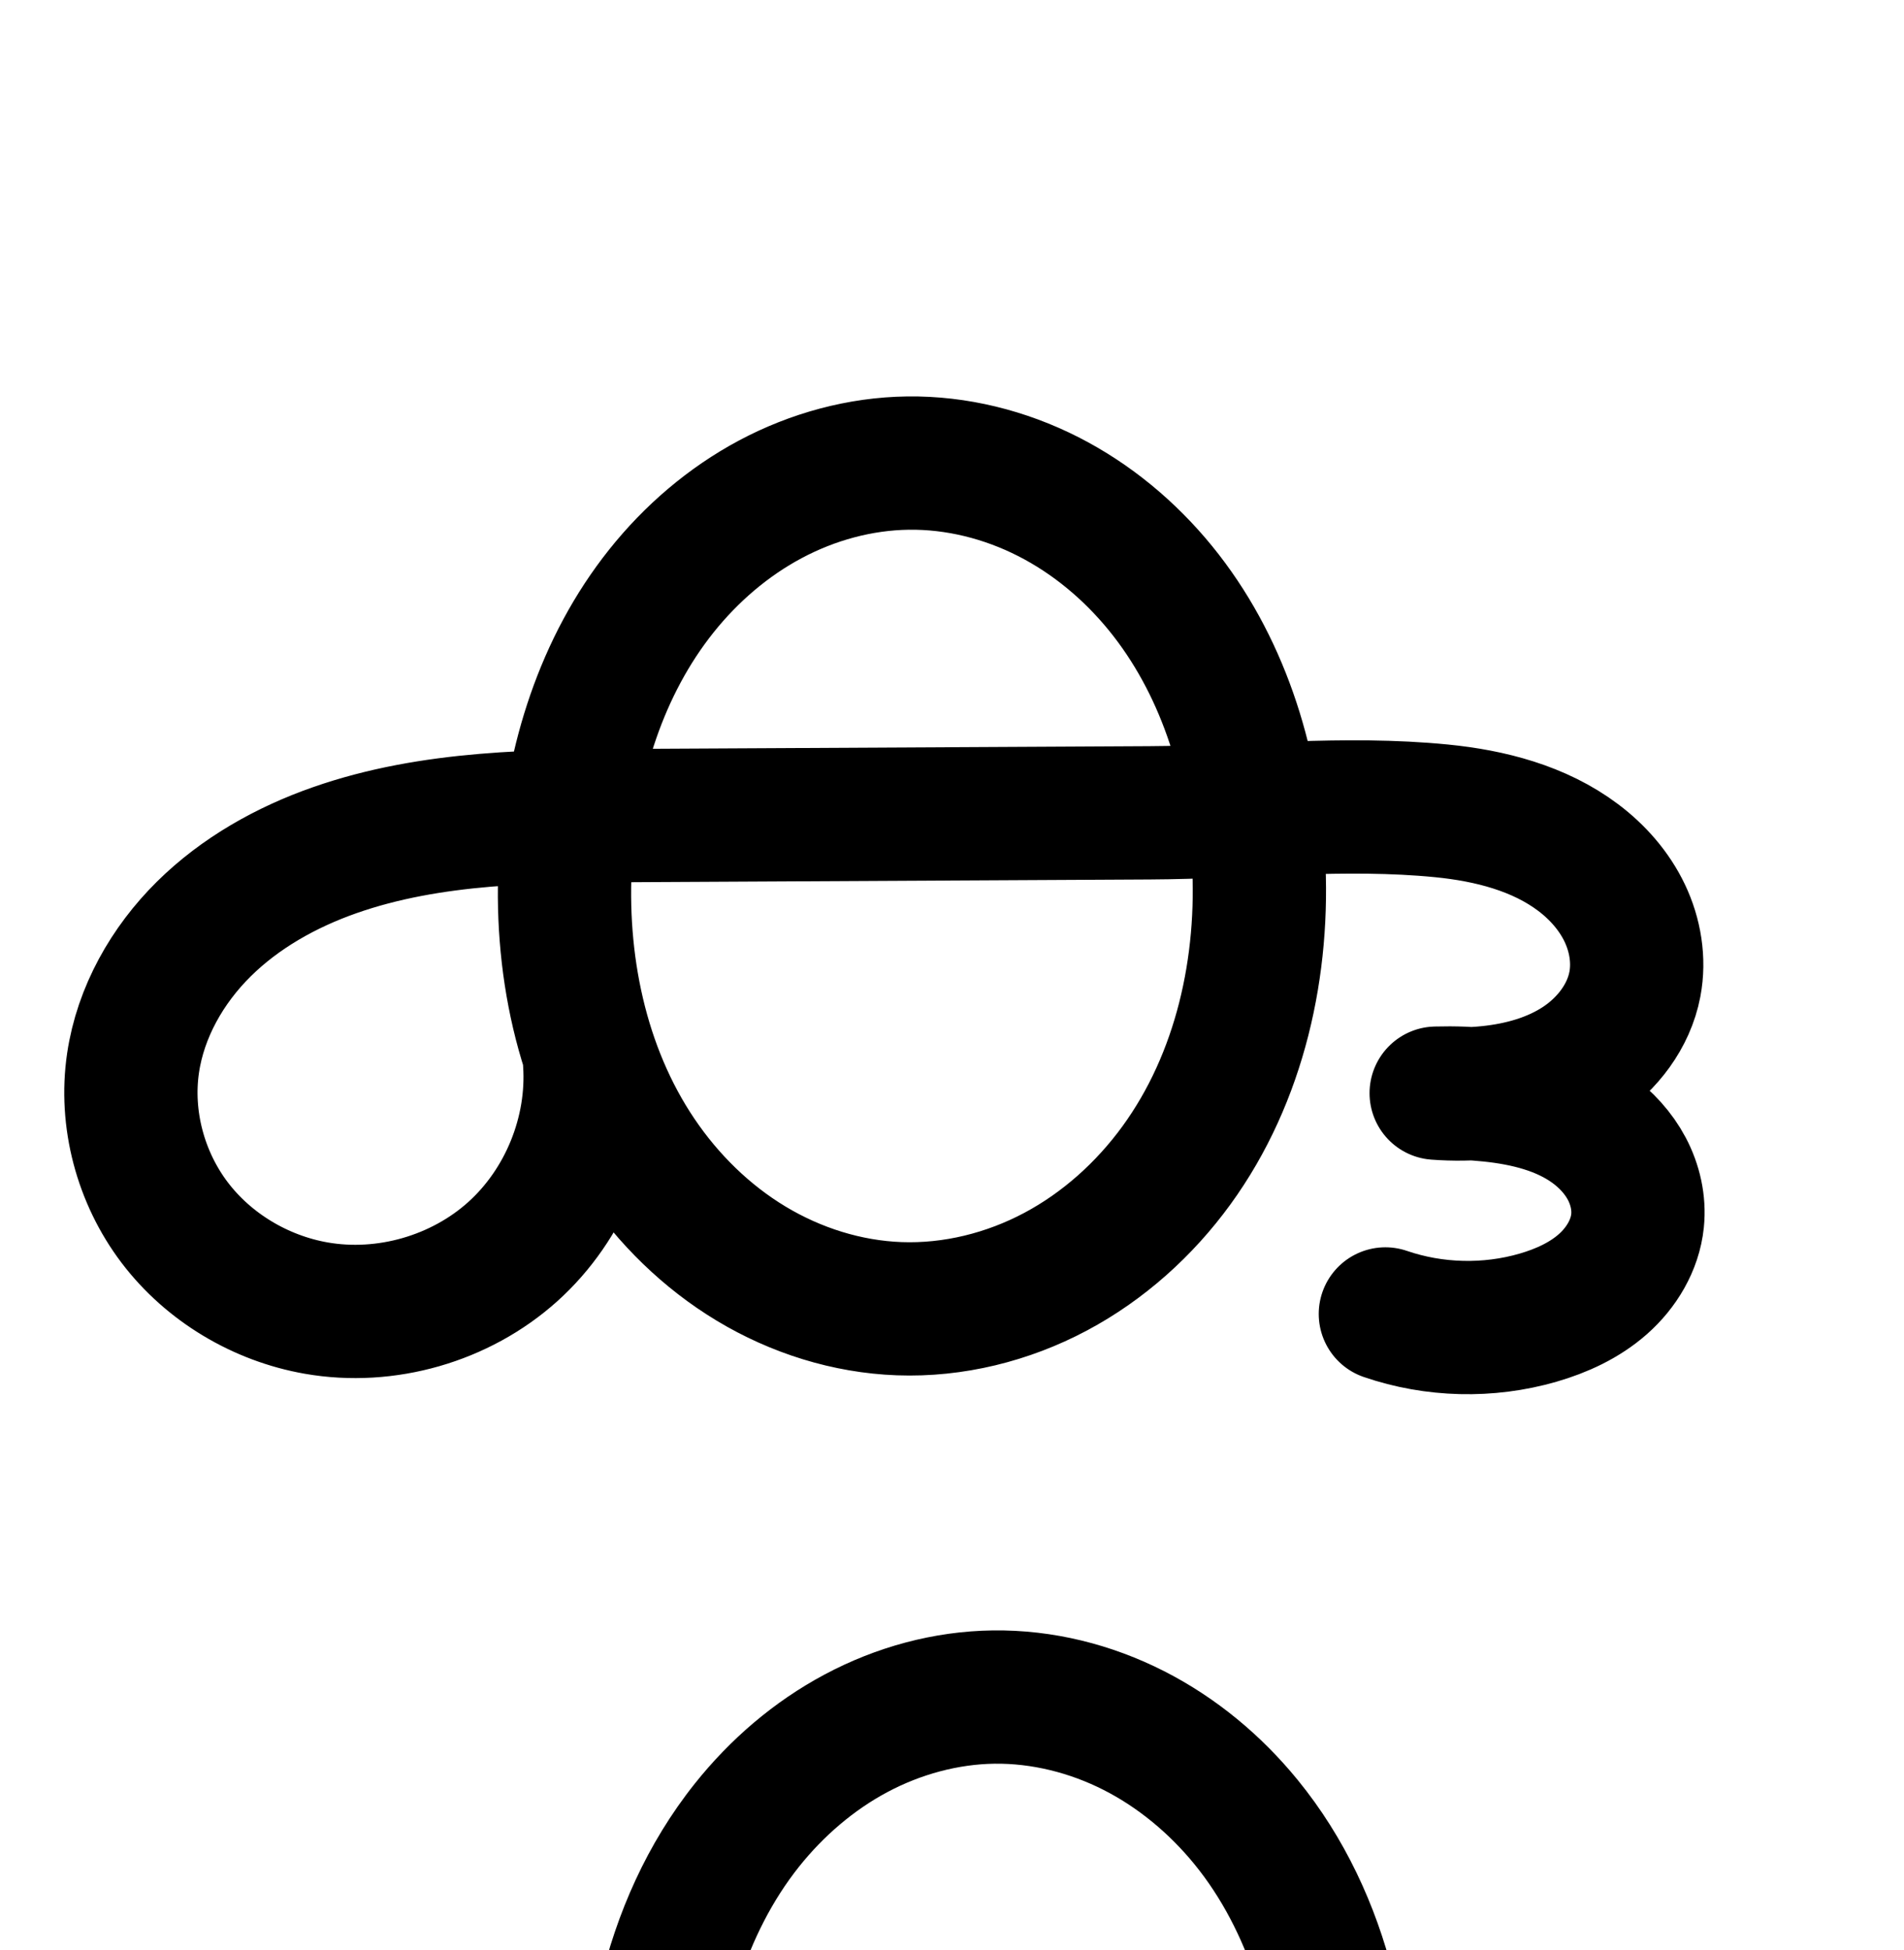 <?xml version="1.0" encoding="UTF-8" standalone="no"?>
<!-- Created with Inkscape (http://www.inkscape.org/) -->

<svg
   xmlns:dc="http://purl.org/dc/elements/1.1/"
   xmlns:cc="http://creativecommons.org/ns#"
   xmlns:rdf="http://www.w3.org/1999/02/22-rdf-syntax-ns#"
   xmlns:svg="http://www.w3.org/2000/svg"
   xmlns="http://www.w3.org/2000/svg"
   xmlns:sodipodi="http://sodipodi.sourceforge.net/DTD/sodipodi-0.dtd"
   xmlns:inkscape="http://www.inkscape.org/namespaces/inkscape"
   width="2000"
   height="2048"
   id="svg2992"
   version="1.1"
   inkscape:version="0.91 r13725"
   sodipodi:docname="കു.svg">
  <defs
     id="defs5498">
    <inkscape:path-effect
       effect="spiro"
       id="path-effect4183"
       is_visible="true" />
    <inkscape:path-effect
       effect="spiro"
       id="path-effect3846"
       is_visible="true" />
    <inkscape:path-effect
       effect="spiro"
       id="path-effect3801"
       is_visible="true" />
    <inkscape:path-effect
       is_visible="true"
       id="path-effect3846-9"
       effect="spiro" />
    <inkscape:path-effect
       is_visible="true"
       id="path-effect3801-9"
       effect="spiro" />
    <inkscape:path-effect
       is_visible="true"
       id="path-effect4500"
       effect="spiro" />
    <inkscape:path-effect
       is_visible="true"
       id="path-effect4500-8"
       effect="spiro" />
    <inkscape:path-effect
       is_visible="true"
       id="path-effect4500-0"
       effect="spiro" />
    <inkscape:path-effect
       is_visible="true"
       id="path-effect4500-0-5"
       effect="spiro" />
    <inkscape:path-effect
       is_visible="true"
       id="path-effect4500-0-5-7"
       effect="spiro" />
    <inkscape:path-effect
       is_visible="true"
       id="path-effect4500-0-5-1"
       effect="spiro" />
    <inkscape:path-effect
       is_visible="true"
       id="path-effect4500-0-5-18"
       effect="spiro" />
    <inkscape:path-effect
       is_visible="true"
       id="path-effect4500-0-5-18-1"
       effect="spiro" />
    <inkscape:path-effect
       is_visible="true"
       id="path-effect4500-0-5-18-1-3"
       effect="spiro" />
    <inkscape:path-effect
       is_visible="true"
       id="path-effect4500-0-5-18-1-3-3"
       effect="spiro" />
    <inkscape:path-effect
       is_visible="true"
       id="path-effect4500-0-5-18-1-6"
       effect="spiro" />
    <inkscape:path-effect
       is_visible="true"
       id="path-effect4500-0-5-18-1-4"
       effect="spiro" />
    <inkscape:path-effect
       is_visible="true"
       id="path-effect4500-0-5-18-1-4-6"
       effect="spiro" />
  </defs>
  <sodipodi:namedview
     inkscape:window-height="844"
     inkscape:window-width="1600"
     inkscape:pageshadow="2"
     inkscape:pageopacity="0.0"
     borderopacity="1.0"
     bordercolor="#666666"
     pagecolor="#ffffff"
     id="base"
     showgrid="true"
     showguides="true"
     inkscape:guide-bbox="true"
     inkscape:zoom="0.125"
     inkscape:cx="689.41912"
     inkscape:cy="-476.6102"
     inkscape:window-x="1600"
     inkscape:window-y="0"
     inkscape:current-layer="layer1-2"
     inkscape:window-maximized="1">
    <sodipodi:guide
       orientation="horizontal"
       position="0,600"
       id="guide5596" />
    <inkscape:grid
       type="xygrid"
       id="grid3769"
       empspacing="3"
       visible="true"
       enabled="true"
       snapvisiblegridlinesonly="true"
       spacingx="4px"
       units="px"
       dotted="true"
       spacingy="4px" />
    <sodipodi:guide
       orientation="0,1"
       position="-1040,1600"
       id="guide2985" />
  </sodipodi:namedview>
  <g
     inkscape:label="Layer 1"
     inkscape:groupmode="layer"
     id="layer1"
     transform="translate(0,1048)">
    <g
       id="layer1-2"
       inkscape:label="Layer 1"
       transform="translate(-900.901,-124.233)"
       style="display:inline">
      <path
         style="color:#000000;font-style:normal;font-variant:normal;font-weight:normal;font-stretch:normal;font-size:medium;line-height:normal;font-family:sans-serif;text-indent:0;text-align:start;text-decoration:none;text-decoration-line:none;text-decoration-style:solid;text-decoration-color:#000000;letter-spacing:normal;word-spacing:normal;text-transform:none;direction:ltr;block-progression:tb;writing-mode:lr-tb;baseline-shift:baseline;text-anchor:start;clip-rule:nonzero;display:inline;overflow:visible;visibility:visible;opacity:1;isolation:auto;mix-blend-mode:normal;color-interpolation:sRGB;color-interpolation-filters:linearRGB;solid-color:#000000;solid-opacity:1;fill:#000000;fill-opacity:1;fill-rule:evenodd;stroke:none;stroke-width:140;stroke-linecap:round;stroke-linejoin:round;stroke-miterlimit:4;stroke-dasharray:none;stroke-dashoffset:0;stroke-opacity:1;color-rendering:auto;image-rendering:auto;shape-rendering:auto;text-rendering:auto;enable-background:accumulate"
         d="m 55.953,794.594 c -60.447,1.511 -120.507,17.198 -173.916,45.545 -52.017,27.608 -97.448,66.961 -134.34,112.863 -48.383,60.2 -82.306,131.94 -98.135,207.533 -70.409,0.215 -140.763,12.8 -206.881,37.006 -59.398,21.746 -115.934,53.276 -161.07,97.59 -48.52,47.636 -83.034,110.309 -92.934,177.58 -11.175,75.936 9.994,155.89 56.381,217.041 45.719,60.271 115.126,101.759 189.641,114.814 92.482,16.203 191.799,-12.265 261.535,-75.133 22.409,-20.202 41.844,-43.699 57.484,-69.5 29.793,35.486 65.53,65.97 105.269,89.795 56.243,33.72 120.771,53.986 186.301,56.461 68.057,2.57 136.527,-14.127 196.564,-46.281 58.511,-31.336 108.879,-77.008 148.4,-130.332 71.766,-96.829 107.442,-219.781 98.652,-339.984 53.07,0.023 106.14,1.074 159.17,3.152 25.999,1.019 52.58,2.41 76.665,12.254 12.042,4.922 23.323,11.975 32.295,21.395 8.972,9.421 15.559,21.285 17.815,34.097 1.863,10.581 0.739,21.627 -2.891,31.739 -3.63,10.112 -9.73,19.285 -17.409,26.799 -15.358,15.028 -36.699,23.091 -58.129,24.667 -16.303,1.198 -32.734,-1.122 -49.012,0.387 -17.805,1.65 -35.488,8.17 -48.623,20.302 -6.568,6.066 -11.929,13.479 -15.355,21.738 -3.425,8.258 -4.886,17.363 -3.915,26.25 1.626,14.888 10.087,28.582 21.669,38.077 11.582,9.495 26.074,15.013 40.859,17.402 17.785,2.874 35.947,1.411 53.955,1.943 17.803,0.526 35.986,3.159 51.633,11.668 7.823,4.255 14.912,9.966 20.316,17.045 5.403,7.079 9.078,15.551 10.029,24.406 0.865,8.057 -0.538,16.306 -3.725,23.756 -3.188,7.45 -8.13,14.105 -14.128,19.555 -11.995,10.899 -27.924,16.791 -44.001,18.841 -32.154,4.1 -64.194,-6.201 -96.425,-9.636 -18.087,-1.927 -36.868,-1.596 -53.803,5.043 -8.467,3.32 -16.371,8.215 -22.747,14.702 -6.375,6.487 -11.183,14.595 -13.309,23.438 -1.798,7.479 -1.66,15.377 0.075,22.871 1.735,7.494 5.044,14.588 9.397,20.93 8.706,12.685 21.394,22.198 34.966,29.443 35.593,19.001 77.106,23.287 117.444,24.169 43.723,0.957 88.592,-1.908 128.731,-19.273 28.738,-12.433 54.341,-32.231 73.096,-57.306 18.755,-25.074 30.552,-55.403 33.036,-86.616 2.325,-29.206 -3.527,-59.02 -16.718,-85.18 -13.191,-26.161 -33.684,-48.592 -58.549,-64.087 24.114,-17.663 43.342,-41.926 55.028,-69.438 11.686,-27.512 15.798,-58.196 11.767,-87.813 -7.079,-52.017 -38.918,-98.592 -80.203,-131.019 -24.673,-19.379 -52.979,-34.151 -83.083,-42.985 -30.104,-8.834 -61.656,-11.289 -92.989,-12.888 l -191.98,-9.799 c -16.508,-73.326 -50.602,-142.629 -98.615,-200.455 -38.141,-45.937 -85.078,-84.7 -137.984,-112.373 -54.44,-28.475 -115.882,-43.736 -177.301,-42.201 -6.67e-4,2e-5 -0.001,3e-5 -0.002,5e-5 z m 1.82,139.988 c 38.761,-0.503 77.428,9.344 111.953,26.971 35.944,18.351 67.397,44.978 93.049,76.135 28.309,34.384 49.734,74.414 62.643,117.041 l -529.703,3.051 c 12.574,-42.68 33.587,-82.856 61.471,-117.529 24.968,-31.048 55.587,-57.791 90.723,-76.576 33.729,-18.033 71.621,-28.595 109.865,-29.092 z M 348.971,1294.35 c -2e-5,89.093 -19.87,180.605 -71.947,252.893 -26.462,36.731 -60.946,67.864 -100.939,89.076 -38.485,20.412 -82.146,31.505 -125.682,29.965 -41.967,-1.484 -83.261,-14.686 -119.162,-36.471 -37.291,-22.628 -68.712,-54.268 -93.527,-90.141 -48.409,-69.981 -71.734,-156.94 -64.844,-241.754 2.501,-0.028 5.001,-0.044 7.502,-0.057 l 525.656,-2.766 c 14.317,-0.075 28.635,-0.237 42.943,-0.746 0,10e-5 0,2e-4 0,3e-4 z m -716.16,8.039 25.893,182.961 c 0.024,0.466 0.046,0.932 0.066,1.399 2.235,51.434 -18.146,103.922 -56.182,138.617 -38.149,34.798 -92.904,50.27 -143.754,41.297 -40.1,-7.076 -77.641,-29.091 -102.248,-61.535 -23.934,-31.558 -35.124,-72.734 -29.416,-111.928 5.469,-37.552 25.83,-71.953 52.904,-98.543 30.392,-29.848 68.865,-50.427 108.896,-64.988 46.061,-16.754 94.843,-26.006 143.84,-27.279 l 4e-4,0 z"
         id="path4498-7-1-0"
         inkscape:connector-curvature="0"
         sodipodi:nodetypes="csscsssssscsssscaaccscaacscssccacscssccsssccssscssssscssccccsssssscc"
         inkscape:path-effect="#path-effect4183"
         inkscape:original-d="m 55.953464,794.59417 c -61.4738997,0.79931 -121.0348,17.34801 -173.916004,45.54492 -52.7727,28.13904 -98.0438,67.31476 -134.3399,112.86328 -49.2255,61.77403 -80.7547,133.44013 -98.1348,207.53323 -67.764,3.6221 -137.6055,12.7353 -206.8808,37.0058 -57.7813,20.2437 -114.3749,51.3929 -161.0703,97.5899 -47.0884,46.5858 -82.5871,107.6375 -92.93362,177.58 -11.44088,77.3392 9.73122,155.5613 56.38082,217.0411 46.5009,61.2836 114.866,101.7284 189.6407,114.8144 93.7876,16.4134 190.759,-11.444 261.5351,-75.1328 22.6785,-20.4075 41.9351,-43.9016 57.4844,-69.5 29.8672,34.9122 65.1105,65.5983 105.2695,89.7949 55.704804,33.5634 119.717204,54.0284 186.300804,56.461 69.133296,2.5257 136.926496,-14.5442 196.564496,-46.2813 59.4986,-31.6629 109.728,-77.1469 148.4004,-130.332 72.6415,-99.9021 101.6236,-221.9614 98.6523,-339.9844 38.2804,-0.7805 107.8228,-10.2485 159.1699,3.1524 46.3606,12.0994 119.0423,20.4612 126.7741,67.7466 6.1505,37.6144 14.4613,81.1246 -78.4284,83.2045 -16.3688,1.3947 -34.1545,-0.01 -49.0117,0.3867 -37.1794,1.1125 -66.9977,31.1054 -67.893,68.2907 -0.8953,37.1852 25.445,52.5785 62.5278,55.4789 19.3212,1.5988 36.7915,-3.4691 53.955,1.9433 31.0533,9.7925 86.1106,20.821 81.9772,53.1184 -7.0567,55.1385 -48.6656,88.7021 -158.2799,52.5164 -36.7543,-13.1844 -77.1901,6.248 -89.8582,43.1834 -12.6681,36.9355 7.329,61.0951 44.4383,73.2443 31.6318,10.8493 73.897,20.9865 117.4437,24.1694 44.978,3.2875 91.3231,-0.8441 128.7306,-19.2729 53.4709,-26.3424 97.0219,-67.5697 106.1323,-143.9219 7.4929,-70.4785 -31.2857,-108.7287 -75.2675,-149.2676 25.0558,-25.5024 70.9947,-100.4563 66.7947,-157.2509 -3.7764,-51.0664 -20.7555,-85.5164 -80.2029,-131.0186 -55.0796,-41.4731 -118.5416,-52.9367 -176.0723,-55.8731 l -191.9804,-9.7988 c -18.2308,-71.8238 -50.0529,-140.9513 -98.6153,-200.45506 -37.3692,-45.78881 -83.9259,-84.84632 -137.9843,-112.37305 -54.1714,-27.58427 -114.9696,-43.01163 -177.300796,-42.20117 z m 1.8203,139.98828 c 37.7716,-0.49112 76.913096,9.12819 111.953096,26.9707 35.153,17.90003 67.1196,44.36345 93.0488,76.13475 27.5152,33.7145 48.3187,73.7687 62.6426,117.041 -174.7871,1.5802 -353.548296,2.1238 -529.7031,3.0508 13.9951,-43.3473 34.3879,-83.5427 61.4707,-117.5293 25.2411,-31.6753 56.364104,-58.25574 90.722604,-76.57615 34.2502,-18.26256 72.6038,-28.60731 109.8653,-29.0918 z M 348.97096,1294.35 c 1.9727,91.7214 -21.4325,183.4209 -71.9472,252.8926 -26.9958,37.1266 -61.8645,68.2819 -100.9395,89.0762 -38.9356,20.7201 -83.226896,31.5159 -125.681596,29.9648 -40.9169997,-1.4949 -82.7273,-14.5179 -119.1621,-36.4707 -36.557504,-22.0266 -68.748504,-53.431 -93.527404,-90.1406 -45.6783,-67.6719 -66.4921,-154.5029 -64.8437,-241.7539 2.5124,-0.015 4.9827,-0.043 7.5019,-0.057 l 525.6563,-2.7656 c 14.4599,-0.076 28.7552,-0.3654 42.9433,-0.7461 z m -716.1601,8.0391 c -0.5611,61.2906 7.4547,123.4566 25.8926,182.9609 0.017,0.4664 0.039,0.9325 0.066,1.3985 3.4126,50.1571 -18.8114,104.989 -56.1817,138.6171 -37.3702,33.6281 -94.2333,49.9633 -143.7539,41.2969 -39.8557,-6.975 -78.4055,-30.1129 -102.248,-61.5351 -23.6938,-31.2261 -35.005,-74.1472 -29.416,-111.9278 5.1524,-34.8303 24.7002,-70.6399 52.9043,-98.5429 28.5972,-28.292 66.7217,-50.2125 108.8964,-64.9883 44.2821,-15.5142 92.6999,-23.2591 143.8399,-27.2793 z" />
      <path
         sodipodi:nodetypes="aaaaacaassaacaasc"
         inkscape:connector-curvature="0"
         inkscape:original-d="m 1854.7037,-437.41427 c 184.6818,-1.05854 363.0286,229.53659 368.0399,414.153489 5.4789,201.844851 -175.3405,477.543611 -377.228,473.963231 -196.4476,-3.4839 -358.1679,-277.58963 -350.4799,-473.917584 7.1549,-182.714526 176.8165,-413.151076 359.668,-414.199136 z m -334.4576,629.07379 c 0,0 -159.0133,271.02286 -287.166,258.40979 C 1126.4642,439.57604 1015.4935,296.76664 1040.6703,192.63603 1087.0488,0.81503813 1290.1659,-65.790984 1572.6117,-67.276937 l 535.5885,-2.817747 c 177.219,-0.932287 483.2395,1.734664 510.0214,180.020884 9.4551,62.94127 -93.1308,93.29592 -153.4358,113.65033 -17.4621,5.89378 -55.2845,0.74695 -55.2845,0.74695 0,0 39.2418,-4.75038 56.9325,2.15618 63.1016,24.63509 152.3694,64.23048 154.5687,131.93466 1.5792,48.61208 -41.4385,98.09378 -104.5996,101.73306 -88.0274,5.07204 -160.2782,-3.93527 -160.2782,-3.93527"
         inkscape:path-effect="#path-effect4500-0-5-18-1"
         id="path4498-7-1-0-1"
         d="m 1854.704,-437.414 c 50.997,-0.663 101.911,12.098 147.359,35.24 45.448,23.142 85.451,56.521 117.698,96.034 64.494,79.025 96.88,181.059 102.982,282.879 6.806,113.568 -19.128,231.325 -86.036,323.343 -33.454,46.009 -76.806,85.053 -127.024,111.777 -50.218,26.724 -107.319,40.92 -164.167,38.843 -54.766,-2.001 -108.677,-19.061 -155.617,-47.344 -46.94,-28.283 -86.941,-67.61 -117.601,-113.033 -61.321,-90.846 -84.149,-204.153 -77.262,-313.541 6.322,-100.41 37.739,-200.984 100.439,-279.667 31.35,-39.341 70.27,-72.841 114.658,-96.509 44.389,-23.669 94.271,-37.369 144.571,-38.023 z m -334.458,629.074 c 5.031,73.946 -25.597,149.517 -80.692,199.095 -55.095,49.578 -133.466,72.092 -206.474,59.315 -58.398,-10.22 -112.865,-42.612 -148.702,-89.841 -35.836,-47.229 -52.384,-108.945 -43.708,-167.593 7.896,-53.376 35.939,-102.722 74.296,-140.67 38.358,-37.948 86.611,-64.984 137.534,-82.824 101.844,-35.681 212.199,-35.851 320.112,-36.419 l 535.588,-2.818 c 102.38,-0.539 205.101,-12.112 306.987,-2.051 50.943,5.031 102.613,18.25 143.507,49.042 20.447,15.396 37.84,35.176 48.861,58.277 11.021,23.101 15.444,49.607 10.667,74.753 -6.371,33.539 -28.807,62.747 -57.191,81.715 -28.384,18.968 -62.288,28.419 -96.244,31.936 -18.356,1.901 -36.883,2.152 -55.285,0.747 18.997,-0.533 38.03,0.187 56.932,2.156 37.518,3.908 75.574,13.224 106.119,35.357 15.273,11.066 28.418,25.275 37.227,41.952 8.809,16.677 13.155,35.865 11.222,54.626 -2.647,25.696 -16.963,49.33 -36.323,66.433 -19.36,17.103 -43.459,28.129 -68.276,35.3 -52.151,15.071 -108.93,13.676 -160.278,-3.935"
         style="fill:none;fill-rule:evenodd;stroke:#000000;stroke-width:140;stroke-linecap:round;stroke-linejoin:round;stroke-miterlimit:4;stroke-dasharray:none;stroke-opacity:1" />
      <path
         sodipodi:nodetypes="aaaaacaassaacaasc"
         inkscape:connector-curvature="0"
         inkscape:original-d="M -12.896796,-438.0733 C 178.10903,-439.16989 362.56284,-200.28817 367.74576,-9.0369419 373.41227,200.06134 186.40113,485.66752 -22.399592,481.95846 -225.57406,478.34938 -392.83206,194.39347 -384.88085,-8.9896553 -377.48098,-198.27015 -202.00969,-436.98758 -12.896796,-438.0733 Z M -358.80721,213.60666 c 0,0 -164.45831,280.76225 -296.99935,267.69591 -110.26672,-10.87034 -225.03723,-158.8117 -198.99841,-266.68432 47.96666,-198.714192 258.03898,-267.713747 550.15657,-269.253099 l 553.9285,-2.919 c 183.28749,-0.965789 499.78697,1.796996 527.48595,186.490049 9.77879,65.20311 -96.31991,96.64856 -158.6899,117.73443 -18.06003,6.10558 -57.17758,0.77379 -57.17758,0.77379 0,0 40.58567,-4.92109 58.88197,2.23367 65.26241,25.52037 157.58712,66.53865 159.86171,136.67582 1.63325,50.35899 -42.85753,101.61884 -108.18138,105.3889 -91.04173,5.25431 -165.76659,-4.07669 -165.76659,-4.07669"
         inkscape:path-effect="#path-effect4500-0-5-18-1-3"
         id="path4498-7-1-0-1-0"
         d="m -12.897,-438.073 c 52.793,-0.687 105.498,12.554 152.526,36.551 47.028,23.998 88.402,58.6 121.737,99.543 66.671,81.885 100.071,187.536 106.379,292.942 C 374.783,108.539 348.074,230.459 278.915,325.803 244.335,373.476 199.499,413.95 147.533,441.663 95.568,469.375 36.454,484.108 -22.4,481.958 -79.101,479.887 -134.914,462.191 -183.488,432.867 -232.062,403.543 -273.431,362.778 -305.122,315.713 -368.503,221.585 -392.005,104.265 -384.881,-8.99 -378.342,-112.938 -345.942,-217.077 -281.128,-298.607 c 32.407,-40.765 72.66,-75.491 118.591,-100.033 45.931,-24.542 97.567,-38.756 149.64,-39.434 z M -358.807,213.607 c 5.378,76.557 -26.226,154.877 -83.233,206.259 -57.007,51.382 -138.177,74.711 -213.766,61.437 -60.452,-10.616 -116.809,-44.211 -153.861,-93.141 -37.053,-48.93 -54.129,-112.829 -45.137,-173.543 8.178,-55.221 37.151,-106.285 76.797,-145.585 39.646,-39.299 89.535,-67.33 142.201,-85.841 105.33,-37.022 219.513,-37.239 331.159,-37.827 l 553.928,-2.919 c 105.898,-0.558 212.156,-12.494 317.534,-1.995 52.689,5.25 106.118,18.977 148.394,50.857 21.138,15.94 39.117,36.407 50.511,60.305 11.395,23.897 15.972,51.31 11.047,77.323 -6.572,34.712 -29.759,64.96 -59.115,84.617 -29.355,19.657 -64.435,29.468 -99.575,33.118 -18.985,1.972 -38.147,2.231 -57.178,0.774 19.648,-0.558 39.333,0.189 58.882,2.234 38.823,4.061 78.196,13.751 109.781,36.689 15.792,11.469 29.381,26.186 38.484,43.451 9.104,17.264 13.593,37.121 11.597,56.536 -2.735,26.596 -17.53,51.066 -37.55,68.787 -20.02,17.721 -44.951,29.161 -70.632,36.602 -53.93,15.625 -112.67,14.18 -165.767,-4.077"
         style="display:inline;fill:none;fill-rule:evenodd;stroke:#000000;stroke-width:70;stroke-linecap:round;stroke-linejoin:round;stroke-miterlimit:4;stroke-dasharray:none;stroke-opacity:1" />
      <path
         style="color:#000000;font-style:normal;font-variant:normal;font-weight:normal;font-stretch:normal;font-size:medium;line-height:normal;font-family:sans-serif;text-indent:0;text-align:start;text-decoration:none;text-decoration-line:none;text-decoration-style:solid;text-decoration-color:#000000;letter-spacing:normal;word-spacing:normal;text-transform:none;direction:ltr;block-progression:tb;writing-mode:lr-tb;baseline-shift:baseline;text-anchor:start;white-space:normal;clip-rule:nonzero;display:inline;overflow:visible;visibility:visible;opacity:1;isolation:auto;mix-blend-mode:normal;color-interpolation:sRGB;color-interpolation-filters:linearRGB;solid-color:#000000;solid-opacity:1;fill:#000000;fill-opacity:1;fill-rule:evenodd;stroke:none;stroke-width:70;stroke-linecap:round;stroke-linejoin:round;stroke-miterlimit:4;stroke-dasharray:none;stroke-dashoffset:0;stroke-opacity:1;color-rendering:auto;image-rendering:auto;shape-rendering:auto;text-rendering:auto;enable-background:accumulate"
         d="m -2701.352,-473.07 c -58.139,0.756 -115.086,16.527 -165.68,43.561 -50.539,27.004 -94.327,64.887 -129.494,109.123 -53.881,67.777 -86.413,148.829 -101.812,232.377 -78.987,2.705 -159.322,10.853 -237.074,38.182 -56.57,19.883 -111.072,50.228 -155.234,94.004 -44.357,43.969 -77.306,101.336 -86.781,165.314 -10.454,70.587 9.075,143.305 51.857,199.801 42.709,56.4 106.519,94.334 175.711,106.484 86.674,15.22 177.886,-10.995 243.252,-69.912 36.09,-32.529 63.02,-73.947 78.92,-119.277 1.852,2.888 3.612,5.823 5.533,8.676 34.343,51.003 79.244,95.371 132.578,127.568 53.396,32.234 114.766,51.8 177.899,54.105 65.537,2.394 130.536,-13.916 187.682,-44.391 57.075,-30.437 105.748,-74.501 143.242,-126.191 74.972,-103.357 102.876,-233.194 95.438,-357.482 -0.323,-5.388 -0.772,-10.779 -1.228,-16.17 55.084,-1.936 109.145,-2.677 161.889,2.578 49.022,4.884 95.976,17.722 130.791,43.975 17.256,13.012 31.412,29.429 39.992,47.424 8.486,17.798 11.602,38.046 8.25,55.748 -4.465,23.58 -21.556,46.883 -44.199,62.045 -23.118,15.48 -52.606,24.156 -83.717,27.387 -5.217,0.542 -10.454,0.888 -15.695,1.139 -12.941,-0.682 -25.904,-0.905 -38.859,-0.537 a 35.004,35.004 0 0 0 -1.68,69.883 c 12.781,0.979 25.606,1.173 38.412,0.758 6.508,0.368 13.02,0.711 19.502,1.389 35.529,3.716 68.667,12.634 92.853,30.199 11.998,8.713 21.863,19.642 28.092,31.455 6.154,11.67 8.942,24.942 7.74,36.631 -1.645,15.992 -11.477,33.365 -25.932,46.16 -14.819,13.118 -34.889,22.735 -57.174,29.191 -46.852,13.574 -98.519,12.304 -144.647,-3.557 a 35.004,35.004 0 1 0 -22.76,66.195 c 60.066,20.653 125.878,22.271 186.887,4.596 29.076,-8.424 58.869,-21.687 84.09,-44.012 25.585,-22.647 45.343,-54.214 49.168,-91.414 2.791,-27.142 -3.399,-53.582 -15.453,-76.441 -11.978,-22.716 -29.29,-41.22 -48.877,-55.445 -6.091,-4.424 -12.387,-8.274 -18.764,-11.871 1.916,-1.193 3.872,-2.277 5.76,-3.541 36.068,-24.152 65.349,-61.343 74.029,-107.188 6.499,-34.323 0.46,-68.901 -13.842,-98.896 l 0,-0.002 c -14.209,-29.799 -36.011,-54.318 -61.031,-73.186 -49.739,-37.507 -109.642,-52.125 -165.998,-57.74 -60.493,-6.027 -120.043,-4.99 -178.641,-2.797 -16.283,-81.897 -49.445,-160.962 -103.135,-226.904 -36.192,-44.451 -81.212,-82.208 -132.971,-108.619 -51.816,-26.44 -109.942,-41.14 -168.889,-40.373 z m 0.91,69.994 c 46.639,-0.607 93.921,11.176 136.162,32.73 42.298,21.584 80.025,53.03 110.504,90.465 42.937,52.735 71.274,117.242 86.397,185.504 -24.037,0.931 -47.902,1.7 -71.525,1.824 l -553.928,2.918 c -11.191,0.059 -22.492,0.123 -33.805,0.203 14.625,-68.76 42.382,-133.903 84.906,-187.395 29.647,-37.293 66.364,-68.863 107.688,-90.943 41.269,-22.051 87.596,-34.708 133.602,-35.307 z m 343.906,378.482 c 0.533,5.877 0.991,11.761 1.344,17.648 6.635,110.863 -18.877,224.866 -82.225,312.197 -31.665,43.654 -72.664,80.54 -119.519,105.527 -46.786,24.95 -100.016,38.109 -152.186,36.203 -50.271,-1.836 -100.526,-17.665 -144.279,-44.078 -43.815,-26.45 -81.651,-63.614 -110.689,-106.74 -58.095,-86.278 -80.586,-196.027 -73.859,-302.957 0.262,-4.17 0.631,-8.333 0.982,-12.498 14.793,-0.166 29.627,-0.265 44.502,-0.344 l 553.93,-2.92 c 27.563,-0.145 54.895,-1.004 82,-2.039 z m -750.785,7.133 c -0.151,2.091 -0.361,4.183 -0.492,6.273 -4.677,74.348 3.054,150.741 26.057,222.412 a 35.004,35.004 0 0 0 0.035,4.834 c 4.59,65.331 -23.105,133.961 -71.752,177.809 -48.647,43.847 -119.777,64.29 -184.281,52.963 -51.712,-9.081 -100.615,-38.338 -132.012,-79.799 -31.324,-41.365 -45.946,-96.443 -38.416,-147.285 6.881,-46.464 31.879,-91.226 66.814,-125.855 35.13,-34.823 80.406,-60.539 129.166,-77.678 64.046,-22.511 133.355,-30.566 204.881,-33.674 z"
         id="path4498-7-1-0-1-0-3"
         inkscape:connector-curvature="0" />
      <path
         style="color:#000000;font-style:normal;font-variant:normal;font-weight:normal;font-stretch:normal;font-size:medium;line-height:normal;font-family:sans-serif;text-indent:0;text-align:start;text-decoration:none;text-decoration-line:none;text-decoration-style:solid;text-decoration-color:#000000;letter-spacing:normal;word-spacing:normal;text-transform:none;direction:ltr;block-progression:tb;writing-mode:lr-tb;baseline-shift:baseline;text-anchor:start;white-space:normal;clip-rule:nonzero;display:inline;overflow:visible;visibility:visible;opacity:1;isolation:auto;mix-blend-mode:normal;color-interpolation:sRGB;color-interpolation-filters:linearRGB;solid-color:#000000;solid-opacity:1;fill:#000000;fill-opacity:1;fill-rule:evenodd;stroke:none;stroke-width:140;stroke-linecap:round;stroke-linejoin:round;stroke-miterlimit:4;stroke-dasharray:none;stroke-dashoffset:0;stroke-opacity:1;color-rendering:auto;image-rendering:auto;shape-rendering:auto;text-rendering:auto;enable-background:accumulate"
         d="m 1943.793,788.592 c -62.407,0.811 -122.891,17.614 -176.596,46.25 -53.596,28.578 -99.589,68.374 -136.467,114.652 -50.226,63.029 -82.35,136.221 -99.973,211.889 -69.278,3.652 -140.657,12.91 -211.402,37.695 -58.725,20.575 -116.215,52.224 -163.621,99.125 -47.8,47.29 -83.817,109.257 -94.311,180.19 -11.602,78.427 9.877,157.793 57.191,220.148 47.165,62.159 116.541,103.205 192.399,116.481 95.141,16.65 193.565,-11.624 265.363,-76.232 23.464,-21.114 43.292,-45.508 59.228,-72.088 30.599,36.059 66.838,67.713 108.168,92.615 56.575,34.088 121.587,54.87 189.186,57.34 70.187,2.564 139.04,-14.769 199.609,-47.002 60.43,-32.158 111.461,-78.366 150.754,-132.404 74.079,-101.88 103.483,-226.501 100.211,-346.922 39.51,-0.833 77.83,-0.461 114.775,3.188 49.02,7.103 137.857,30.464 141.143,85.346 2.454,40.985 -57.485,73.993 -97.047,75.856 -12.279,-0.557 -34.576,-0.71 -46.867,-0.365 -37.179,1.113 -64.997,27.107 -65.891,64.291 -0.895,37.185 27.446,64.578 64.528,67.478 13.083,0.999 26.202,1.232 39.309,0.869 29.753,5.979 107.419,5.242 107.889,60.252 0.507,59.414 -84.47,76.99 -172.537,44.756 -36.754,-13.183 -77.188,6.25 -89.856,43.184 -12.668,36.934 7.328,71.093 44.436,83.243 65.255,22.382 136.147,24.123 202.422,4.971 31.589,-9.129 65.413,-23.785 95.188,-50.088 30.507,-26.95 54.777,-64.786 59.611,-111.723 3.527,-34.24 -4.234,-66.615 -18.959,-94.492 -10.132,-19.182 -23.221,-35.494 -37.92,-49.262 25.831,-25.962 45.688,-59.104 53.236,-98.842 7.939,-41.789 0.587,-82.644 -16.26,-117.957 -16.658,-34.918 -41.708,-62.805 -69.932,-84.057 -55.838,-42.044 -120.463,-57.029 -178.734,-62.783 -50.599,-4.997 -99.788,-5.133 -147.596,-3.834 -18.491,-73.385 -50.908,-144.021 -100.478,-204.76 -37.967,-46.521 -85.265,-86.196 -140.166,-114.152 -55.014,-28.013 -116.756,-43.678 -180.033,-42.855 z m 1.82,139.988 c 38.717,-0.503 78.803,9.353 114.686,27.625 35.996,18.329 68.703,45.41 95.231,77.914 28.512,34.936 49.97,76.499 64.623,121.379 -7.456,0.158 -14.954,0.369 -22.32,0.408 l -521.037,2.742 c 14.315,-44.967 35.354,-86.681 63.424,-121.906 25.822,-32.405 57.668,-59.606 92.85,-78.365 35.073,-18.701 74.351,-29.3 112.545,-29.797 z m 298.008,366.523 c 2.273,94.142 -21.609,188.408 -73.529,259.812 -27.616,37.98 -63.287,69.859 -103.293,91.148 -39.867,21.216 -85.218,32.275 -128.726,30.686 -41.932,-1.532 -84.742,-14.872 -122.047,-37.35 -37.428,-22.551 -70.36,-54.684 -95.707,-92.236 -46.95,-69.557 -68.197,-158.814 -66.281,-248.373 2.994,-0.018 5.942,-0.053 8.945,-0.068 l 535.588,-2.818 c 15.174,-0.08 30.167,-0.393 45.053,-0.801 z m -729.644,8.135 c -0.709,62.84 7.438,126.605 26.357,187.601 0.019,0.524 0.043,1.048 0.074,1.572 3.506,51.528 -19.286,107.761 -57.678,142.309 -38.392,34.547 -96.71,51.3 -147.584,42.397 -40.938,-7.165 -80.497,-30.903 -105.004,-63.201 -24.358,-32.102 -35.976,-76.169 -30.227,-115.037 5.299,-35.82 25.366,-72.544 54.281,-101.15 29.308,-28.995 68.328,-51.417 111.447,-66.523 45.679,-16.003 95.624,-23.899 148.332,-27.967 z"
         id="path4498-7-1-0-1-4"
         inkscape:connector-curvature="0"
         sodipodi:nodetypes="ssscsssssscssssccaccsccscscsssscsssscsssssscscssscsssssccscccccsssssscc" />
      <path
         sodipodi:nodetypes="aaaaacaassaacaasc"
         inkscape:connector-curvature="0"
         inkscape:original-d="m 4359.8133,573.73909 c 129.7016,-0.74341 254.9542,161.20303 258.4735,290.85905 3.8478,141.75516 -123.1411,335.37776 -264.9263,332.86326 -137.9646,-2.4467 -251.5404,-194.9505 -246.1412,-332.83123 5.0249,-128.31997 124.1778,-290.15503 252.594,-290.89108 z m -234.8888,441.79711 c 0,0 -111.6746,190.3386 -201.676,181.4806 -74.8761,-7.3695 -152.8105,-107.6642 -135.1289,-180.7948 32.5715,-134.71548 175.2202,-181.49272 373.5812,-182.53633 l 376.1425,-1.97887 c 124.4604,-0.65475 339.3779,1.21821 358.1868,126.42826 6.6404,44.20344 -65.4055,65.52154 -107.7575,79.81634 -12.2637,4.1392 -38.8263,0.5245 -38.8263,0.5245 0,0 27.5595,-3.3361 39.9836,1.5143 44.3161,17.3012 107.0087,45.109 108.5533,92.6575 1.109,34.1401 -29.1022,68.891 -73.4601,71.4468 -61.8214,3.5621 -112.563,-2.7637 -112.563,-2.7637"
         inkscape:path-effect="#path-effect4500-0-5-18-1-4"
         id="path4498-7-1-0-1-1"
         d="m 4359.813,573.739 c 35.815,-0.466 71.572,8.496 103.49,24.749 31.918,16.253 60.012,39.695 82.659,67.445 45.294,55.499 68.039,127.158 72.324,198.665 4.78,79.759 -13.433,162.459 -60.423,227.083 -23.495,32.312 -53.941,59.732 -89.209,78.501 -35.268,18.768 -75.37,28.738 -115.294,27.279 -38.462,-1.405 -76.324,-13.387 -109.29,-33.249 -32.966,-19.863 -61.058,-47.482 -82.591,-79.382 -43.065,-63.801 -59.098,-143.376 -54.261,-220.199 4.44,-70.518 26.504,-141.15 70.538,-196.409 22.017,-27.629 49.35,-51.156 80.524,-67.778 31.174,-16.622 66.206,-26.244 101.532,-26.704 z m -234.889,441.797 c 3.533,51.932 -17.977,105.005 -56.67,139.824 -38.693,34.818 -93.733,50.63 -145.006,41.657 -41.013,-7.178 -79.265,-29.926 -104.433,-63.095 -25.168,-33.169 -36.789,-76.512 -30.696,-117.7 5.545,-37.486 25.24,-72.142 52.178,-98.792 26.938,-26.651 60.827,-45.638 96.59,-58.167 71.525,-25.059 149.027,-25.178 224.814,-25.577 l 376.142,-1.979 c 71.901,-0.378 144.042,-8.506 215.596,-1.44 35.777,3.533 72.065,12.817 100.784,34.442 14.36,10.813 26.575,24.704 34.315,40.928 7.74,16.224 10.846,34.839 7.491,52.499 -4.474,23.554 -20.231,44.067 -40.165,57.388 -19.934,13.321 -43.744,19.958 -67.592,22.428 -12.892,1.335 -25.903,1.511 -38.826,0.524 13.342,-0.375 26.708,0.132 39.984,1.514 26.349,2.744 53.076,9.287 74.527,24.831 10.726,7.772 19.958,17.751 26.144,29.463 6.186,11.712 9.239,25.188 7.881,38.364 -1.859,18.047 -11.913,34.644 -25.51,46.656 -13.596,12.011 -30.522,19.755 -47.95,24.791 -36.625,10.584 -76.501,9.605 -112.563,-2.764"
         style="display:inline;fill:none;fill-rule:evenodd;stroke:#000000;stroke-width:120;stroke-linecap:round;stroke-linejoin:round;stroke-miterlimit:4;stroke-dasharray:none;stroke-opacity:1" />
      <path
         style="color:#000000;font-style:normal;font-variant:normal;font-weight:normal;font-stretch:normal;font-size:medium;line-height:normal;font-family:sans-serif;text-indent:0;text-align:start;text-decoration:none;text-decoration-line:none;text-decoration-style:solid;text-decoration-color:#000000;letter-spacing:normal;word-spacing:normal;text-transform:none;direction:ltr;block-progression:tb;writing-mode:lr-tb;baseline-shift:baseline;text-anchor:start;white-space:normal;clip-rule:nonzero;display:inline;overflow:visible;visibility:visible;opacity:1;isolation:auto;mix-blend-mode:normal;color-interpolation:sRGB;color-interpolation-filters:linearRGB;solid-color:#000000;solid-opacity:1;fill:#000000;fill-opacity:1;fill-rule:evenodd;stroke:none;stroke-width:120;stroke-linecap:round;stroke-linejoin:round;stroke-miterlimit:4;stroke-dasharray:none;stroke-dashoffset:0;stroke-opacity:1;color-rendering:auto;image-rendering:auto;shape-rendering:auto;text-rendering:auto;enable-background:accumulate"
         d="m 4455.105,1857.75 c -122.179,1.179 -222.764,82.852 -270.637,184.805 a 60.006,60.006 0 0 0 -0.053,0.113 c -11.651,24.947 -21.018,51.213 -28.033,78.221 -20.728,1.431 -41.552,3.21 -62.562,5.906 a 60.006,60.006 0 0 0 -0.299,0.039 c -55.323,7.384 -112.444,26.653 -161.82,61.051 -49.271,34.325 -91.243,86.115 -105.059,152.875 -28.884,132.762 76.49,258.22 208.963,262.371 83.797,6.497 160.402,-35.061 205.148,-99.557 5.637,6.086 11.454,12.065 17.604,17.832 95.738,92.941 248.432,108.108 359.277,30.979 110.298,-72.961 158.532,-197.792 157.832,-320.557 4.727,-0.163 9.443,-0.25 14.172,-0.424 32.744,-0.137 67.111,2.233 92.539,9.945 25.533,7.744 39.547,17.327 48.994,35.711 a 60.006,60.006 0 0 0 0.553,1.047 c 3.741,6.94 3.28,10.925 -2.668,20.393 -5.947,9.468 -18.891,18.095 -27.91,19.578 a 60.006,60.006 0 0 0 -12.664,3.543 c 12.348,-4.97 -11.264,0.101 -23.744,0.924 -4.128,-0.208 -7.835,-0.279 -15.686,0.119 -0.857,0.044 -1.686,0.028 -4.781,0.426 -1.548,0.199 -3.171,0.168 -9.131,1.899 -2.98,0.865 -6.878,1.356 -16.158,7.436 -9.28,6.079 -25.233,65.145 -25.232,65.147 4e-4,0 24.389,35.153 30.49,38.316 6.101,3.164 8.942,3.8 11.168,4.436 4.452,1.27 5.961,1.393 7.287,1.6 2.652,0.413 3.476,0.445 4.277,0.514 3.2,0.275 3.715,0.234 5.072,0.275 -1.202,0.136 5.796,0.142 14.295,0.27 4.757,0.162 10.048,0.263 15.809,0.314 13.616,1.186 33.33,7.683 43.09,15.164 8.936,6.849 10.4,6.491 9.244,11.078 -5.192,11.099 -14.977,17.98 -35.781,22.703 -22.053,5.007 -52.609,2.623 -71.584,-3.769 a 60.006,60.006 0 1 0 -38.312,113.721 c 41.471,13.972 88.863,17.877 136.465,7.07 47.602,-10.807 99.222,-41.352 121.551,-97.084 a 60.006,60.006 0 0 0 2.049,-6.016 c 13.31,-47.149 -4.414,-94.208 -31.892,-125.305 4.916,-5.884 9.586,-11.987 13.693,-18.525 24.055,-38.293 32.243,-93.262 6.908,-140.707 -26.872,-51.797 -75.18,-81.342 -120.574,-95.109 -45.57,-13.821 -90.692,-15.296 -128.348,-15.115 a 60.006,60.006 0 0 0 -1.933,0.041 c -9.21,0.342 -18.45,0.526 -27.668,0.824 -0.458,-1.663 -0.889,-3.337 -1.365,-4.992 -34.589,-133.198 -151.385,-251.96 -302.584,-249.523 z m 1.744,119.981 c 76.613,-1.324 148.529,61.776 177.414,137.473 -67.534,1.03 -135.242,1.411 -203.158,1.57 a 60.006,60.006 0 0 0 -1.277,0.016 c -47.561,1.125 -96.558,0.338 -146.457,0.361 2.962,-8.044 6.162,-15.966 9.752,-23.656 30.498,-64.89 96.116,-115.151 163.232,-115.758 a 60.006,60.006 0 0 0 0.494,-0.01 z m 197.84,257.133 c -1.05,86.665 -35.222,172.698 -103.697,217.75 a 60.006,60.006 0 0 0 -1.459,0.99 c -60.32,42.277 -154.835,33.197 -207.889,-18.568 a 60.006,60.006 0 0 0 -0.93,-0.889 c -51.891,-48.503 -76.944,-121.955 -77.715,-196.703 54.73,-0.362 110.963,0.659 168.506,-0.67 74.178,-0.175 148.594,-0.618 223.184,-1.91 z m -513.223,7.564 c 0.492,42.033 6.921,83.937 19.752,123.902 4.76,59.894 -57.448,122.382 -117.367,117.131 a 60.006,60.006 0 0 0 -3.797,-0.213 c -54.593,-1.311 -107.777,-64.097 -96.127,-117.152 a 60.006,60.006 0 0 0 0.174,-0.82 c 6.677,-32.576 25.965,-57.869 56.193,-78.928 30.194,-21.035 70.882,-35.443 108.971,-40.547 10.648,-1.364 21.408,-2.408 32.201,-3.373 z"
         id="path4498-7-1-0-1-1-2"
         inkscape:connector-curvature="0" />
    </g>
  </g>
</svg>
